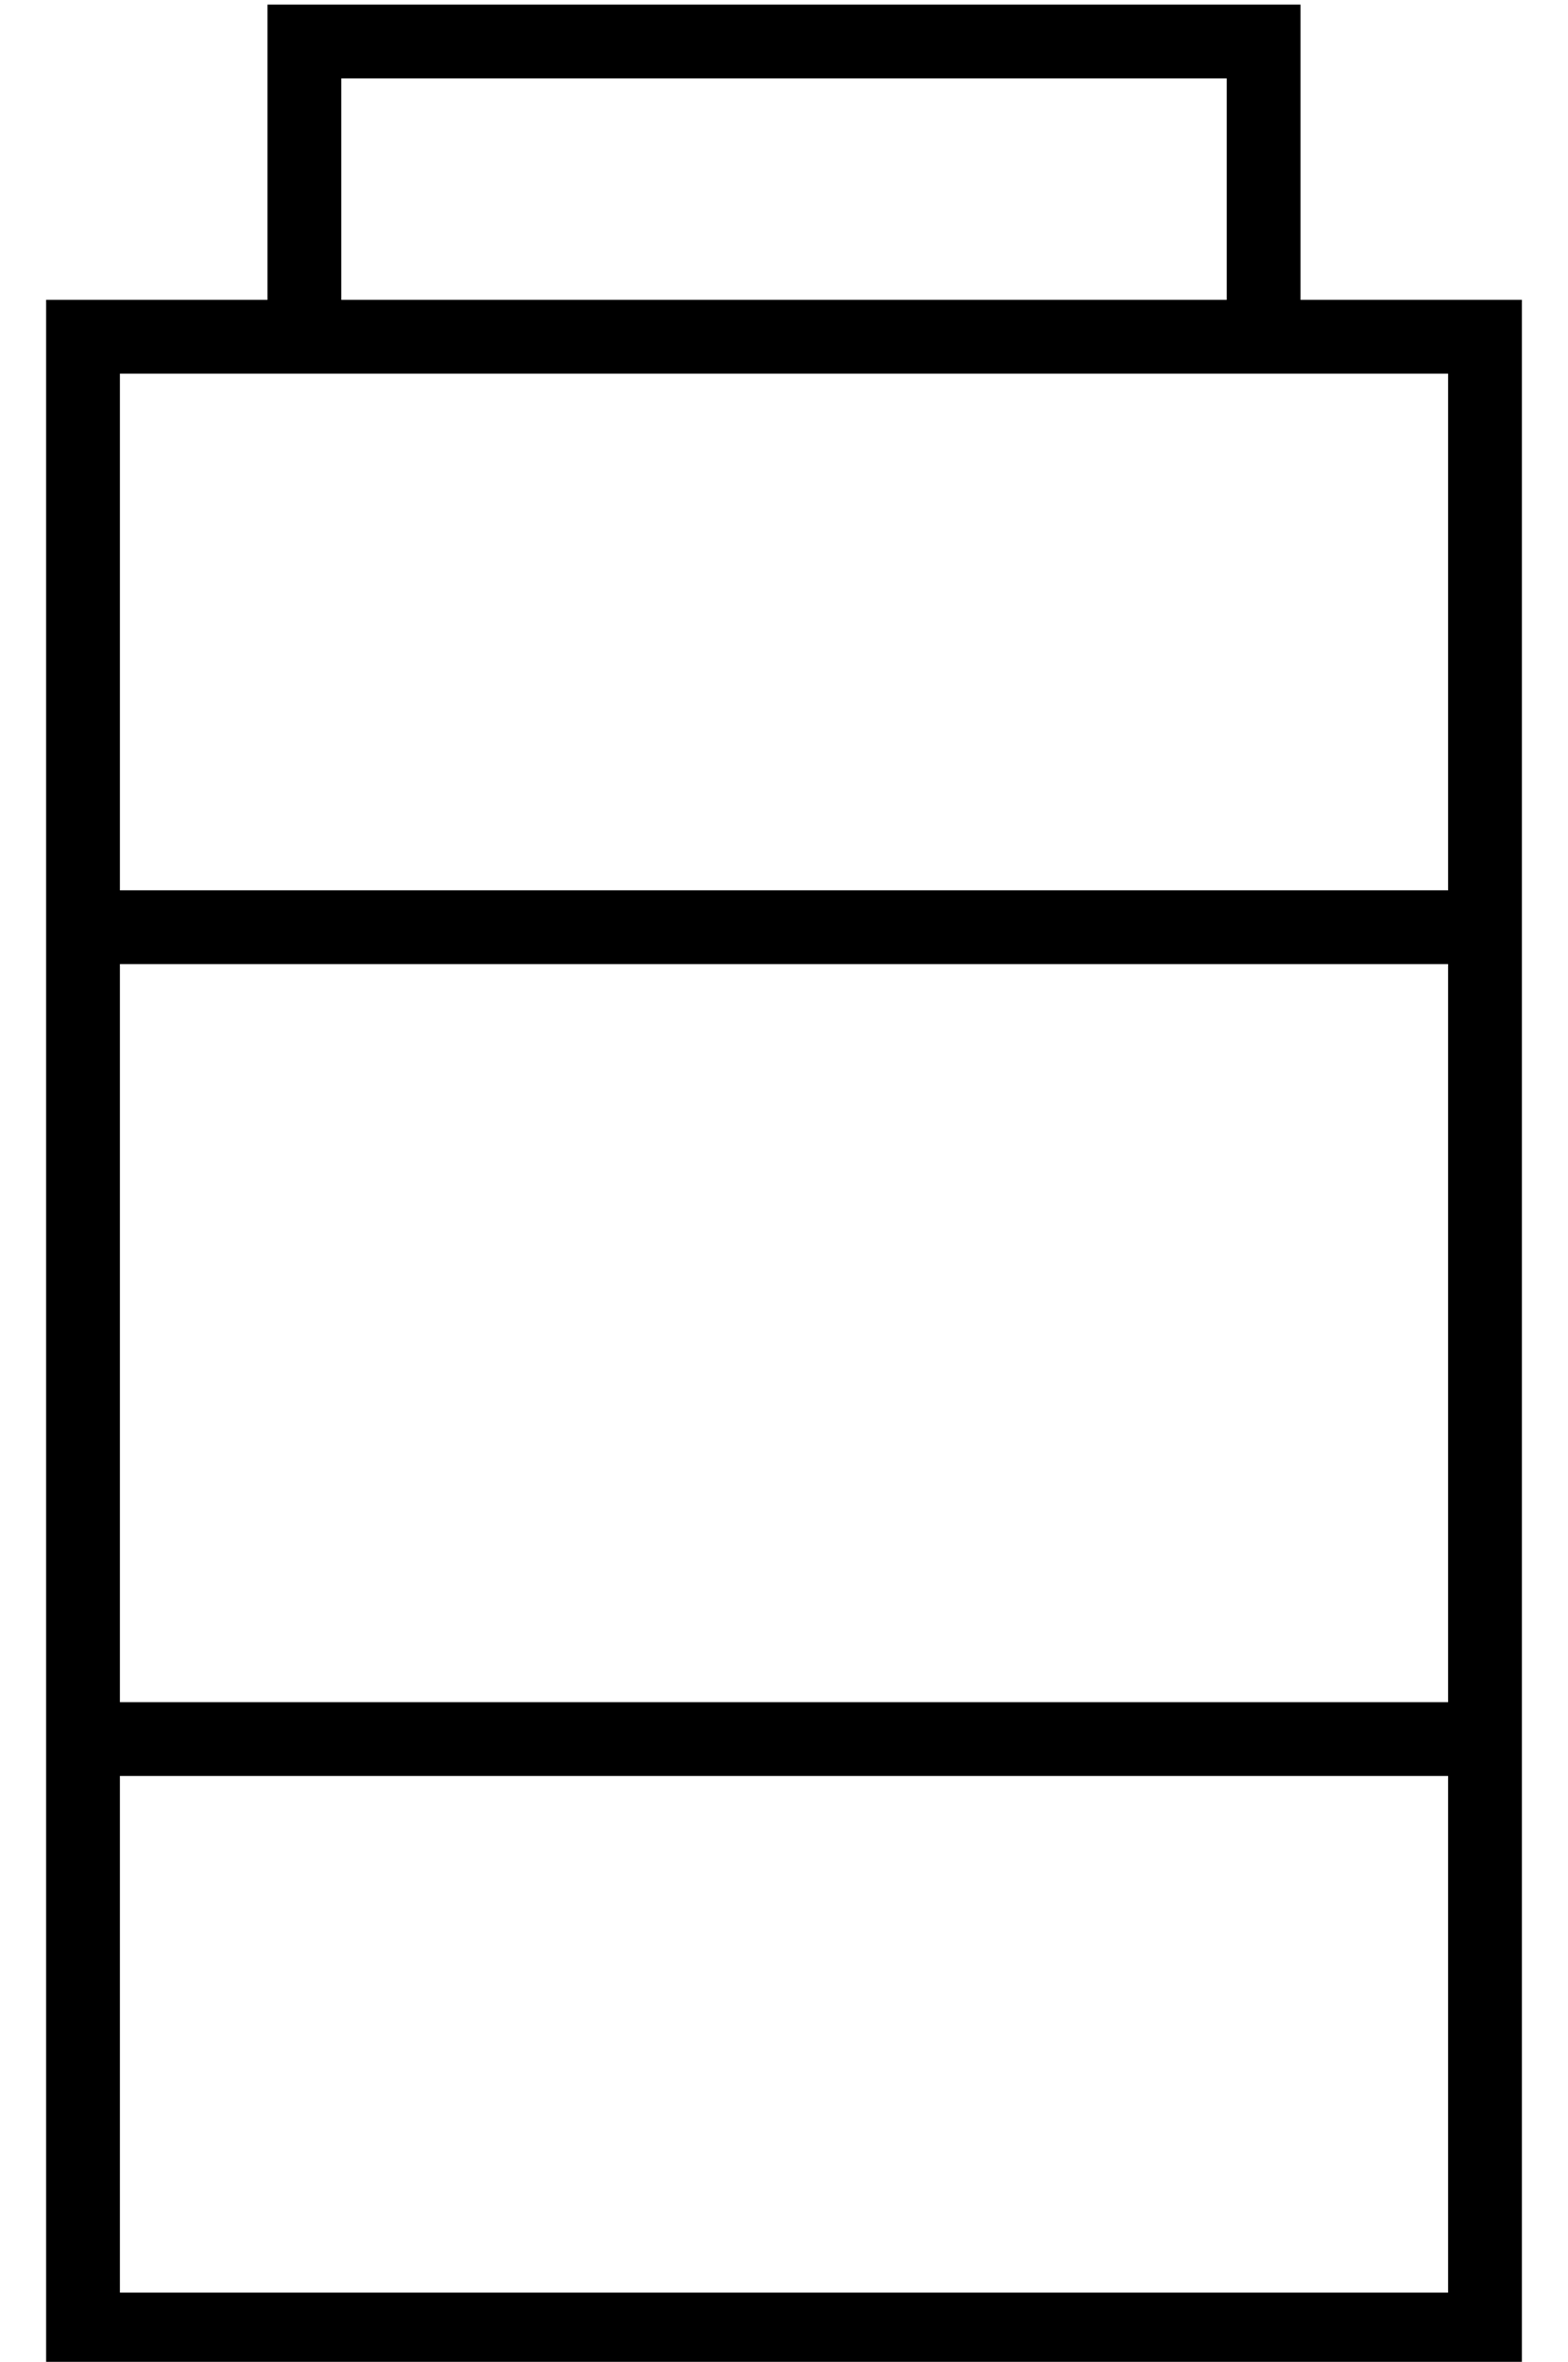 <?xml version="1.0" standalone="no"?>
<!DOCTYPE svg PUBLIC "-//W3C//DTD SVG 1.1//EN" "http://www.w3.org/Graphics/SVG/1.1/DTD/svg11.dtd" >
<svg xmlns="http://www.w3.org/2000/svg" xmlns:xlink="http://www.w3.org/1999/xlink" version="1.1" viewBox="-10 -40 340 512">
   <path fill="currentColor"
d="M64 -23v48v-48v48h192v0v-48v0h-192v0zM48 25v-48v48v-48v-16v0h16h208v16v0v48v0h32h16v16v0v416v0v16v0h-16h-304v-16v0v-416v0v-16v0h16h32zM272 41h-16h16h-256v112v0h288v0v-112v0h-32v0zM16 329h288h-288h288v-160v0h-288v0v160v0zM16 345v112v-112v112h288v0v-112
v0h-288v0z" />
</svg>
